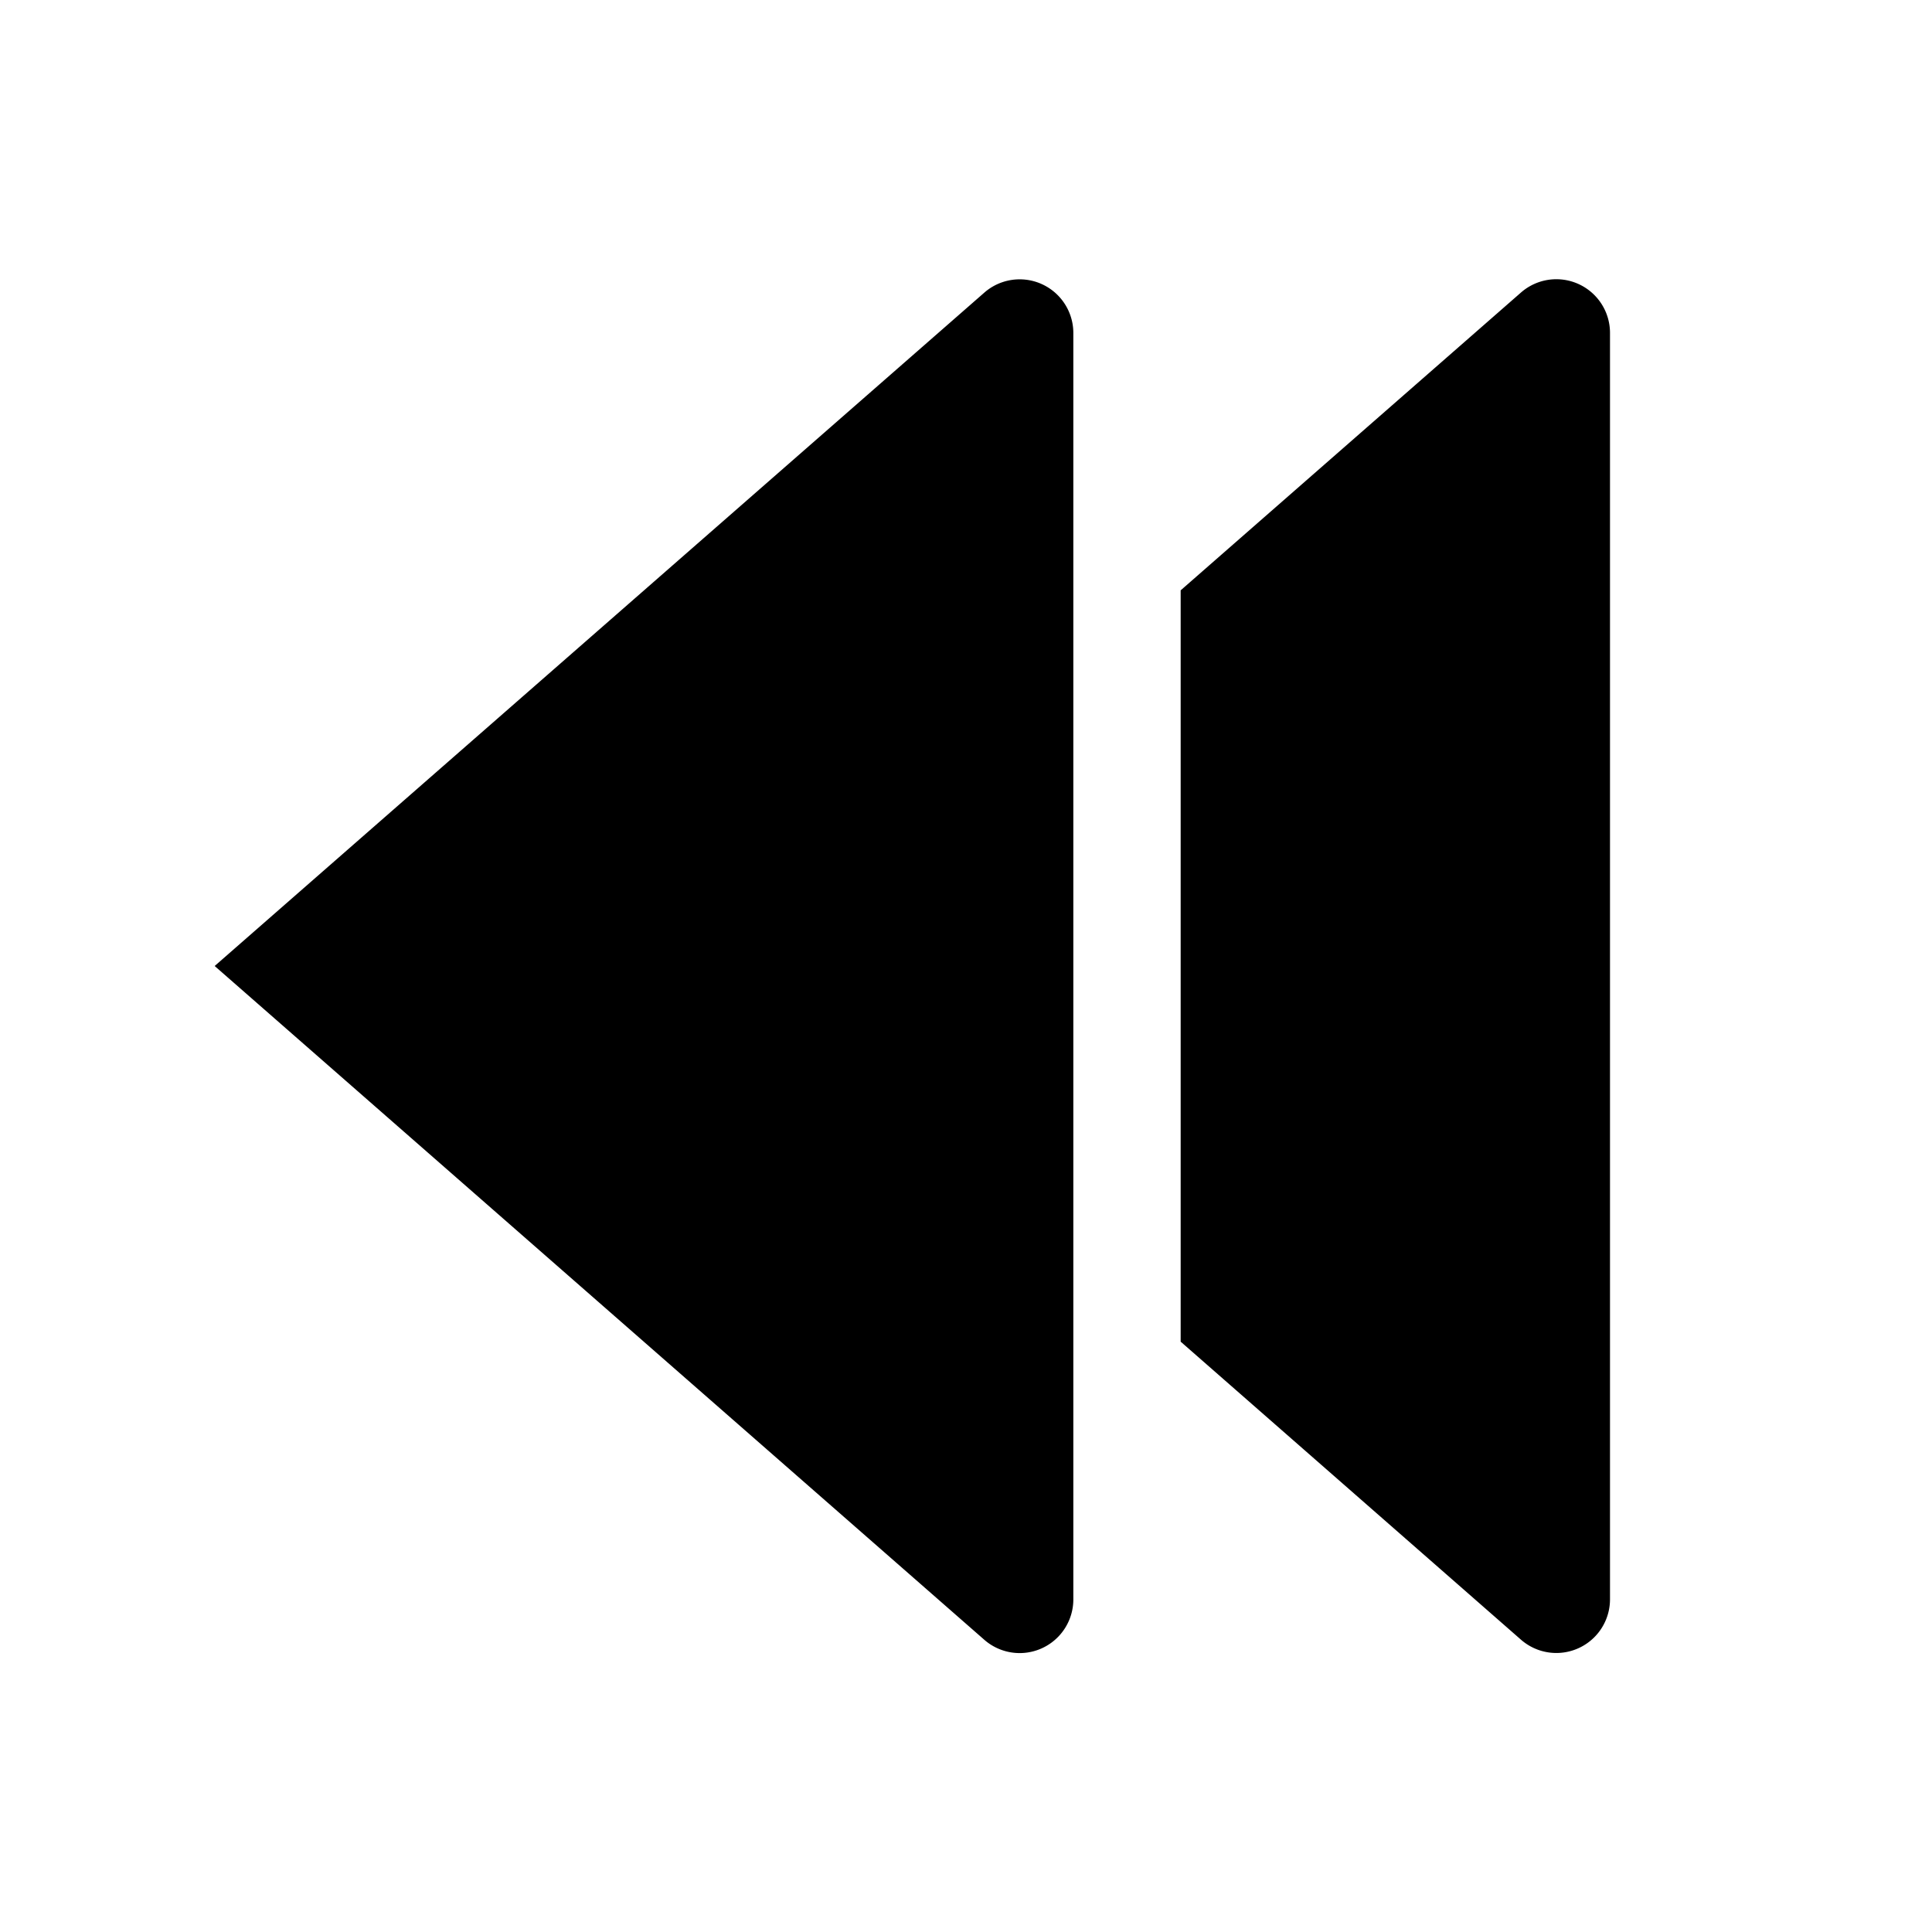 <svg xmlns:xlink="http://www.w3.org/1999/xlink" xmlns="http://www.w3.org/2000/svg" viewBox="0 0 18 18" width="18">
  <rect fill="currentColor" opacity="0" />
  <path d="M2,9,9.171,2.726A.5.5,0,0,1,10,3.1V14.9a.5.5,0,0,1-.83.377Z" />
  <path d="M11,5.5l3.171-2.775A.5.5,0,0,1,15,3.1V14.9a.5.5,0,0,1-.829.377L11,12.5Z" />
</svg>